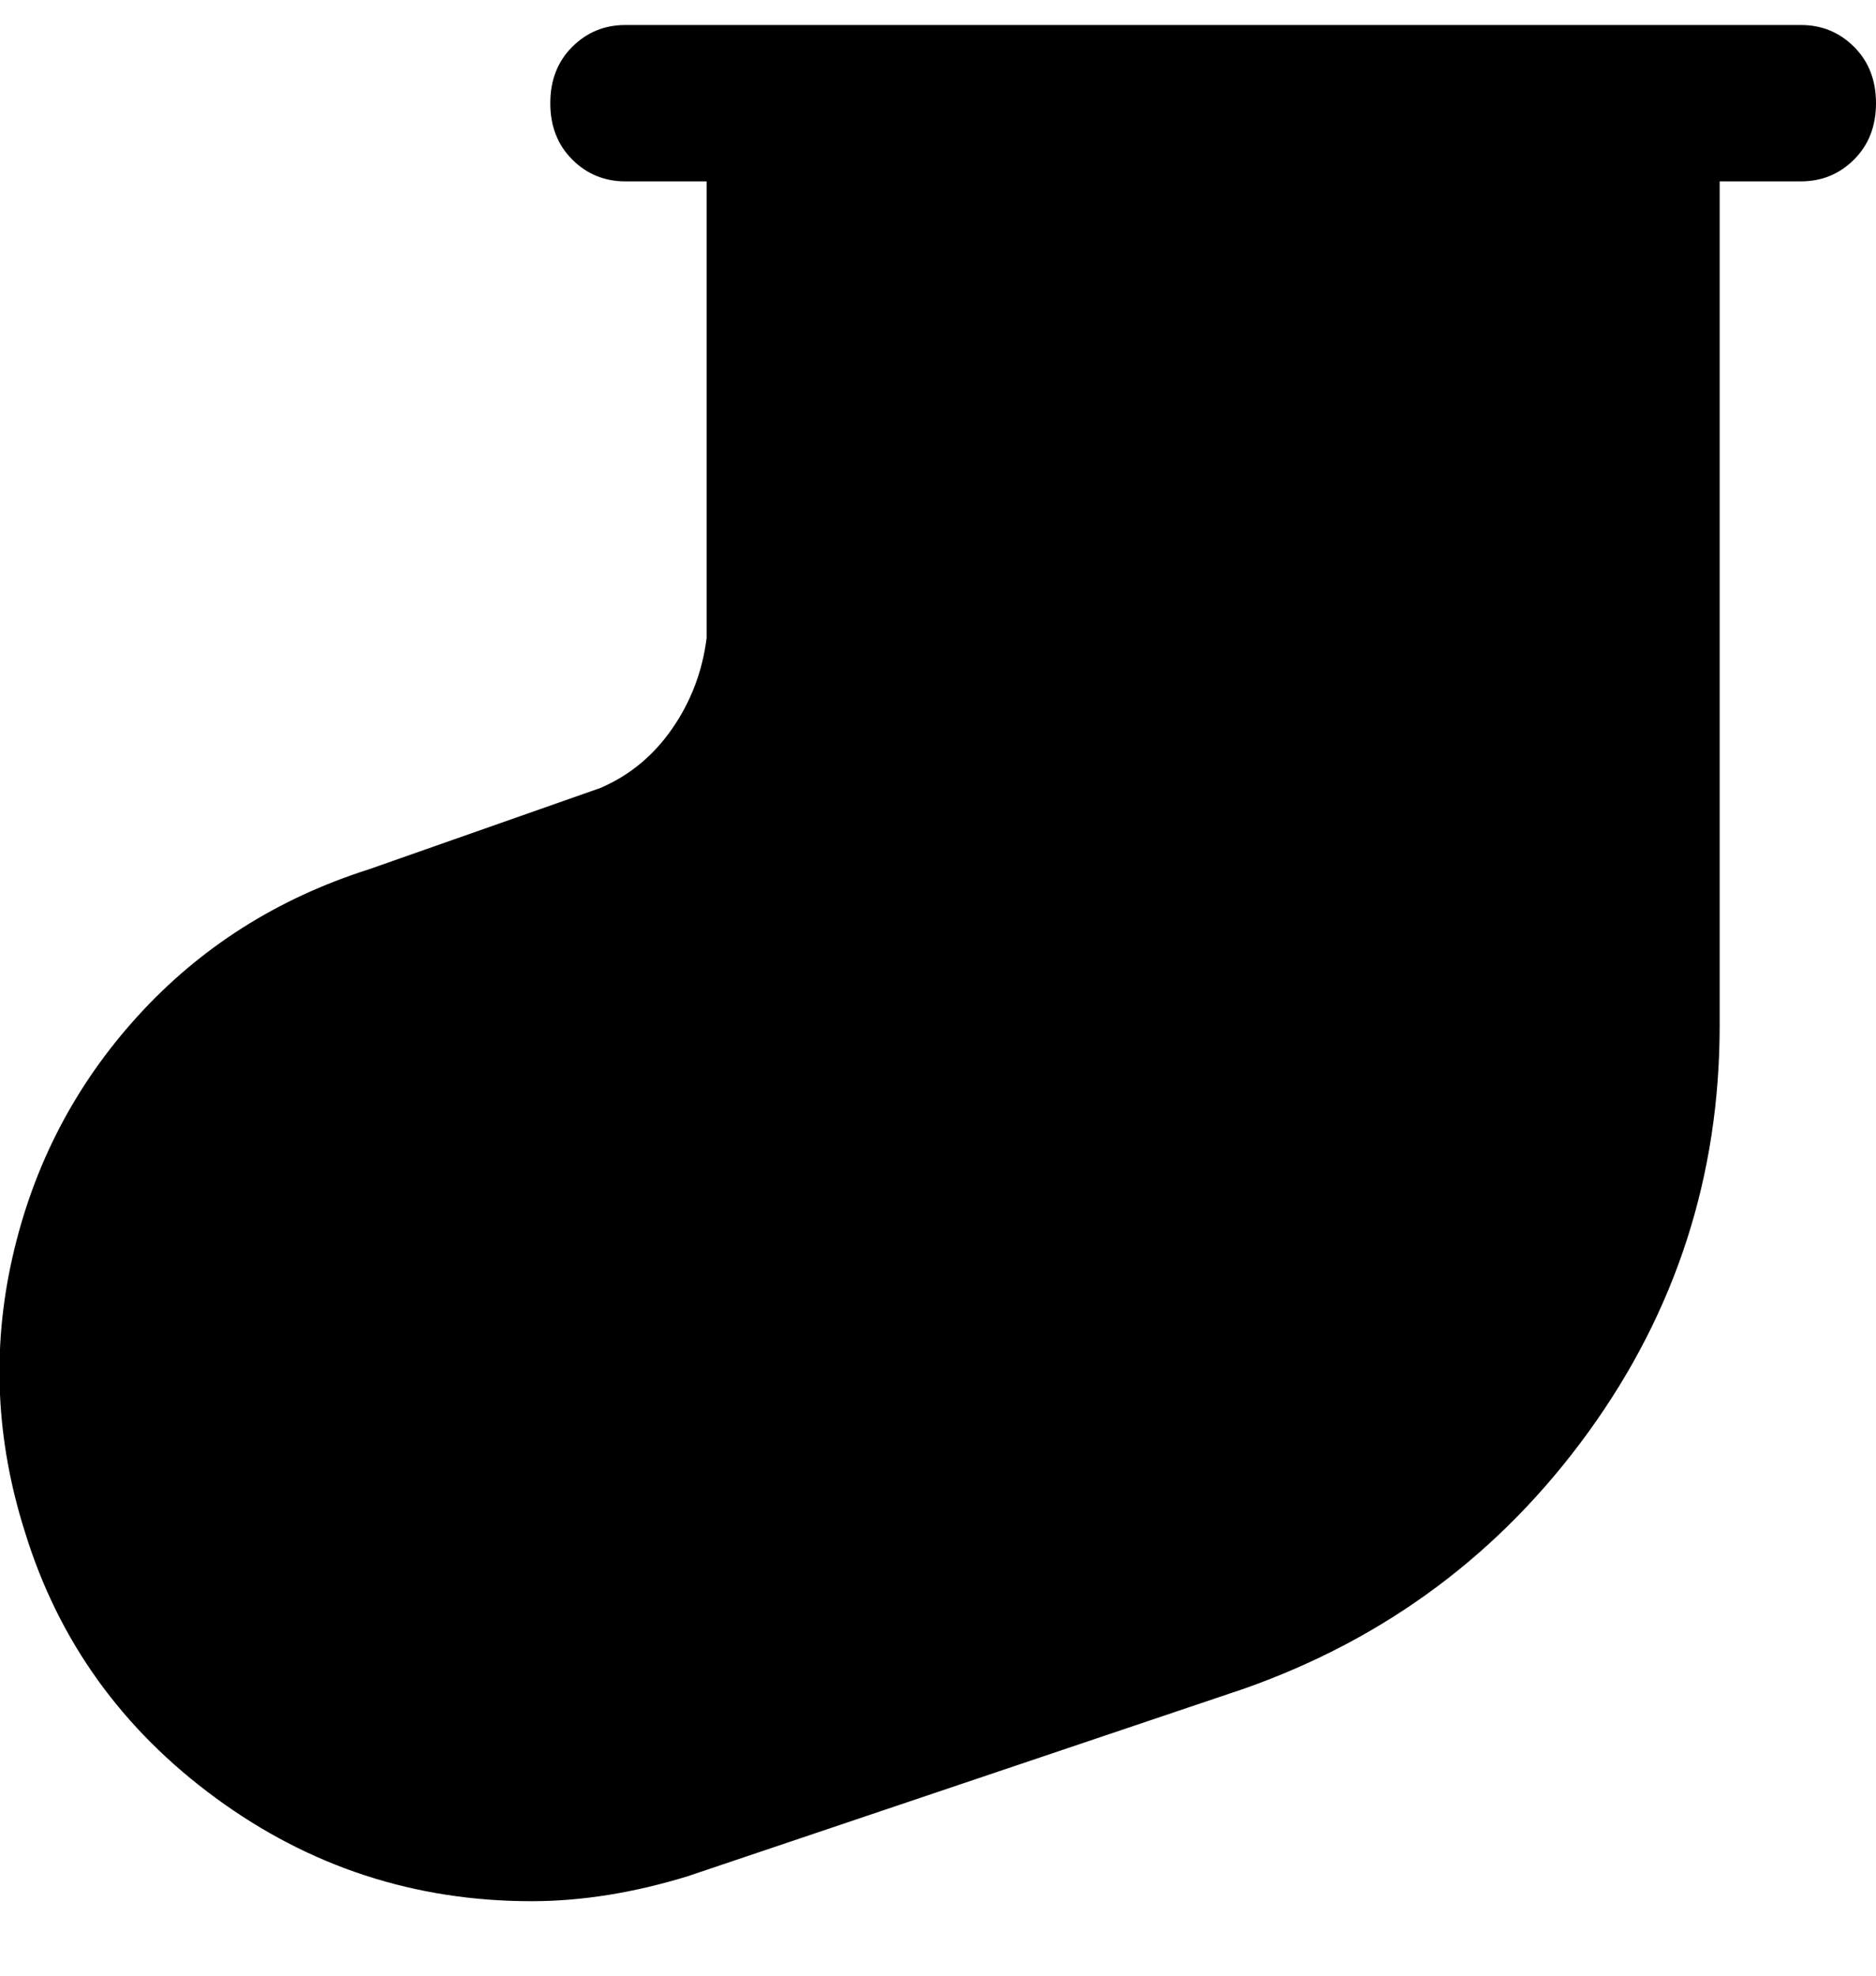 <svg viewBox="0 0 300 316" xmlns="http://www.w3.org/2000/svg"><path d="M288 4H100q-5 0-8.5 3.5t-3.5 9q0 5.5 3.5 9T100 29h13v73q-1 8-5.5 14.5T96 126l-37 13q-22 7-37 23.5T2 201q-5 22 2 44 8 26 30.5 42.5T85 304q12 0 25-4l89-30q34-12 55-41t21-65V29h13q5 0 8.5-3.5t3.5-9q0-5.5-3.5-9T288 4z"/></svg>